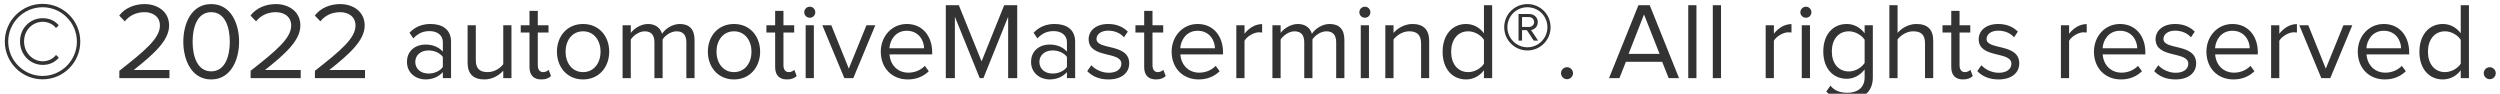 <svg width="320" height="12" viewBox="0 0 320 12" fill="none" xmlns="http://www.w3.org/2000/svg">
<path d="M10.276 5.324C10.276 2.65 8.12 0.494 5.446 0.494C2.786 0.494 0.616 2.65 0.616 5.324C0.616 7.984 2.786 10.154 5.446 10.154C8.12 10.154 10.276 7.984 10.276 5.324ZM9.842 5.324C9.842 7.732 7.868 9.72 5.446 9.72C3.038 9.72 1.05 7.732 1.05 5.324C1.05 2.902 3.038 0.928 5.446 0.928C7.868 0.928 9.842 2.902 9.842 5.324ZM7.168 7.032C6.804 7.522 6.146 7.844 5.474 7.844C4.214 7.844 3.08 6.78 3.08 5.31C3.08 3.798 4.214 2.79 5.474 2.79C6.132 2.79 6.804 3.098 7.168 3.588L7.518 3.238C7.028 2.664 6.342 2.328 5.474 2.328C3.864 2.328 2.562 3.588 2.562 5.296C2.562 7.004 3.864 8.306 5.474 8.306C6.342 8.306 7.028 7.97 7.532 7.382L7.168 7.032ZM21.688 10V8.964H17.11C19.713 6.906 21.645 5.17 21.645 3.266C21.645 1.404 20.064 0.522 18.509 0.522C17.194 0.522 15.976 1.04 15.261 1.992L15.976 2.734C16.521 2.034 17.39 1.558 18.509 1.558C19.476 1.558 20.47 2.062 20.47 3.266C20.47 4.876 18.636 6.43 15.275 9.062V10H21.688ZM27.034 10.168C29.582 10.168 30.604 7.606 30.604 5.338C30.604 3.056 29.582 0.522 27.034 0.522C24.472 0.522 23.464 3.056 23.464 5.338C23.464 7.606 24.472 10.168 27.034 10.168ZM27.034 9.132C25.256 9.132 24.654 7.2 24.654 5.338C24.654 3.476 25.256 1.558 27.034 1.558C28.812 1.558 29.414 3.476 29.414 5.338C29.414 7.2 28.812 9.132 27.034 9.132ZM38.49 10V8.964H33.912C36.516 6.906 38.448 5.17 38.448 3.266C38.448 1.404 36.866 0.522 35.312 0.522C33.996 0.522 32.778 1.04 32.064 1.992L32.778 2.734C33.324 2.034 34.192 1.558 35.312 1.558C36.278 1.558 37.272 2.062 37.272 3.266C37.272 4.876 35.438 6.43 32.078 9.062V10H38.49ZM46.721 10V8.964H42.143C44.747 6.906 46.679 5.17 46.679 3.266C46.679 1.404 45.097 0.522 43.543 0.522C42.227 0.522 41.009 1.04 40.295 1.992L41.009 2.734C41.555 2.034 42.423 1.558 43.543 1.558C44.509 1.558 45.503 2.062 45.503 3.266C45.503 4.876 43.669 6.43 40.309 9.062V10H46.721ZM57.734 10V5.352C57.734 3.714 56.558 3.07 55.116 3.07C54.01 3.07 53.142 3.434 52.414 4.19L52.904 4.918C53.506 4.26 54.164 3.98 54.976 3.98C55.956 3.98 56.684 4.498 56.684 5.394V6.612C56.138 5.996 55.368 5.702 54.444 5.702C53.296 5.702 52.092 6.402 52.092 7.928C52.092 9.398 53.31 10.168 54.444 10.168C55.354 10.168 56.138 9.846 56.684 9.23V10H57.734ZM54.836 9.412C53.842 9.412 53.156 8.796 53.156 7.928C53.156 7.074 53.842 6.458 54.836 6.458C55.564 6.458 56.278 6.738 56.684 7.284V8.572C56.278 9.132 55.564 9.412 54.836 9.412ZM65.467 10V3.238H64.417V8.208C64.025 8.754 63.241 9.23 62.429 9.23C61.505 9.23 60.903 8.88 60.903 7.69V3.238H59.853V8.012C59.853 9.468 60.595 10.168 62.009 10.168C63.017 10.168 63.899 9.636 64.417 9.048V10H65.467ZM69.286 10.168C69.888 10.168 70.266 9.986 70.532 9.734L70.224 8.936C70.084 9.09 69.818 9.23 69.51 9.23C69.062 9.23 68.838 8.866 68.838 8.362V4.162H70.21V3.238H68.838V1.39H67.774V3.238H66.654V4.162H67.774V8.586C67.774 9.594 68.278 10.168 69.286 10.168ZM74.633 10.168C76.691 10.168 77.979 8.572 77.979 6.612C77.979 4.652 76.691 3.07 74.633 3.07C72.575 3.07 71.287 4.652 71.287 6.612C71.287 8.572 72.575 10.168 74.633 10.168ZM74.633 9.23C73.191 9.23 72.393 7.998 72.393 6.612C72.393 5.24 73.191 4.008 74.633 4.008C76.075 4.008 76.873 5.24 76.873 6.612C76.873 7.998 76.075 9.23 74.633 9.23ZM88.903 10V5.114C88.903 3.756 88.245 3.07 87.013 3.07C86.033 3.07 85.123 3.714 84.745 4.33C84.549 3.63 83.961 3.07 82.939 3.07C81.931 3.07 81.035 3.784 80.741 4.218V3.238H79.691V10H80.741V5.058C81.105 4.512 81.833 4.008 82.519 4.008C83.415 4.008 83.765 4.554 83.765 5.408V10H84.815V5.044C85.165 4.498 85.907 4.008 86.607 4.008C87.489 4.008 87.853 4.554 87.853 5.408V10H88.903ZM93.951 10.168C96.009 10.168 97.297 8.572 97.297 6.612C97.297 4.652 96.009 3.07 93.951 3.07C91.893 3.07 90.605 4.652 90.605 6.612C90.605 8.572 91.893 10.168 93.951 10.168ZM93.951 9.23C92.509 9.23 91.711 7.998 91.711 6.612C91.711 5.24 92.509 4.008 93.951 4.008C95.393 4.008 96.191 5.24 96.191 6.612C96.191 7.998 95.393 9.23 93.951 9.23ZM100.731 10.168C101.333 10.168 101.711 9.986 101.977 9.734L101.669 8.936C101.529 9.09 101.263 9.23 100.955 9.23C100.507 9.23 100.283 8.866 100.283 8.362V4.162H101.655V3.238H100.283V1.39H99.219V3.238H98.099V4.162H99.219V8.586C99.219 9.594 99.723 10.168 100.731 10.168ZM103.656 2.272C104.048 2.272 104.356 1.964 104.356 1.572C104.356 1.18 104.048 0.858 103.656 0.858C103.264 0.858 102.942 1.18 102.942 1.572C102.942 1.964 103.264 2.272 103.656 2.272ZM104.174 10V3.238H103.124V10H104.174ZM109.223 10L112.037 3.238H110.903L108.649 8.782L106.409 3.238H105.261L108.075 10H109.223ZM116.198 10.168C117.29 10.168 118.2 9.79 118.886 9.118L118.382 8.432C117.836 8.992 117.066 9.3 116.282 9.3C114.826 9.3 113.944 8.236 113.86 6.962H119.32V6.696C119.32 4.666 118.116 3.07 116.072 3.07C114.14 3.07 112.74 4.652 112.74 6.612C112.74 8.726 114.182 10.168 116.198 10.168ZM118.284 6.178H113.846C113.902 5.156 114.616 3.938 116.058 3.938C117.598 3.938 118.27 5.184 118.284 6.178ZM130.205 10V0.662H128.539L125.641 7.858L122.729 0.662H121.063V10H122.225V2.146L125.403 10H125.879L129.043 2.146V10H130.205ZM137.619 10V5.352C137.619 3.714 136.443 3.07 135.001 3.07C133.895 3.07 133.027 3.434 132.299 4.19L132.789 4.918C133.391 4.26 134.049 3.98 134.861 3.98C135.841 3.98 136.569 4.498 136.569 5.394V6.612C136.023 5.996 135.253 5.702 134.329 5.702C133.181 5.702 131.977 6.402 131.977 7.928C131.977 9.398 133.195 10.168 134.329 10.168C135.239 10.168 136.023 9.846 136.569 9.23V10H137.619ZM134.721 9.412C133.727 9.412 133.041 8.796 133.041 7.928C133.041 7.074 133.727 6.458 134.721 6.458C135.449 6.458 136.163 6.738 136.569 7.284V8.572C136.163 9.132 135.449 9.412 134.721 9.412ZM141.894 10.168C143.63 10.168 144.54 9.258 144.54 8.124C144.54 5.492 140.354 6.458 140.354 4.988C140.354 4.386 140.928 3.924 141.852 3.924C142.734 3.924 143.462 4.288 143.868 4.778L144.358 4.05C143.826 3.504 143.014 3.07 141.852 3.07C140.242 3.07 139.346 3.952 139.346 5.016C139.346 7.522 143.532 6.514 143.532 8.152C143.532 8.824 142.958 9.314 141.922 9.314C140.998 9.314 140.144 8.866 139.696 8.348L139.164 9.104C139.85 9.818 140.774 10.168 141.894 10.168ZM147.967 10.168C148.569 10.168 148.947 9.986 149.213 9.734L148.905 8.936C148.765 9.09 148.499 9.23 148.191 9.23C147.743 9.23 147.519 8.866 147.519 8.362V4.162H148.891V3.238H147.519V1.39H146.455V3.238H145.335V4.162H146.455V8.586C146.455 9.594 146.959 10.168 147.967 10.168ZM153.427 10.168C154.519 10.168 155.429 9.79 156.115 9.118L155.611 8.432C155.065 8.992 154.295 9.3 153.511 9.3C152.055 9.3 151.173 8.236 151.089 6.962H156.549V6.696C156.549 4.666 155.345 3.07 153.301 3.07C151.369 3.07 149.969 4.652 149.969 6.612C149.969 8.726 151.411 10.168 153.427 10.168ZM155.513 6.178H151.075C151.131 5.156 151.845 3.938 153.287 3.938C154.827 3.938 155.499 5.184 155.513 6.178ZM159.299 10V5.212C159.607 4.666 160.489 4.134 161.147 4.134C161.301 4.134 161.427 4.148 161.553 4.162V3.084C160.629 3.084 159.845 3.616 159.299 4.316V3.238H158.249V10H159.299ZM172.082 10V5.114C172.082 3.756 171.424 3.07 170.192 3.07C169.212 3.07 168.302 3.714 167.924 4.33C167.728 3.63 167.14 3.07 166.118 3.07C165.11 3.07 164.214 3.784 163.92 4.218V3.238H162.87V10H163.92V5.058C164.284 4.512 165.012 4.008 165.698 4.008C166.594 4.008 166.944 4.554 166.944 5.408V10H167.994V5.044C168.344 4.498 169.086 4.008 169.786 4.008C170.668 4.008 171.032 4.554 171.032 5.408V10H172.082ZM174.709 2.272C175.101 2.272 175.409 1.964 175.409 1.572C175.409 1.18 175.101 0.858 174.709 0.858C174.317 0.858 173.995 1.18 173.995 1.572C173.995 1.964 174.317 2.272 174.709 2.272ZM175.227 10V3.238H174.177V10H175.227ZM182.935 10V5.254C182.935 3.784 182.193 3.07 180.793 3.07C179.771 3.07 178.847 3.644 178.371 4.218V3.238H177.321V10H178.371V5.058C178.777 4.512 179.547 4.008 180.373 4.008C181.283 4.008 181.899 4.372 181.899 5.576V10H182.935ZM190.996 10V0.662H189.946V4.26C189.4 3.518 188.574 3.07 187.664 3.07C185.9 3.07 184.654 4.456 184.654 6.626C184.654 8.824 185.9 10.168 187.664 10.168C188.616 10.168 189.442 9.678 189.946 8.992V10H190.996ZM187.93 9.23C186.558 9.23 185.746 8.124 185.746 6.626C185.746 5.128 186.558 4.008 187.93 4.008C188.756 4.008 189.582 4.512 189.946 5.1V8.152C189.582 8.74 188.756 9.23 187.93 9.23ZM198.475 3.49C198.475 1.838 197.159 0.522 195.507 0.522C193.869 0.522 192.539 1.838 192.539 3.49C192.539 5.128 193.869 6.458 195.507 6.458C197.159 6.458 198.475 5.128 198.475 3.49ZM198.069 3.49C198.069 4.89 196.921 6.052 195.507 6.052C194.093 6.052 192.945 4.89 192.945 3.49C192.945 2.048 194.093 0.928 195.507 0.928C196.921 0.928 198.069 2.048 198.069 3.49ZM196.879 5.198L195.969 3.84C196.165 3.84 196.837 3.588 196.837 2.832C196.837 2.202 196.333 1.796 195.759 1.796H194.373V5.198H194.821V3.854H195.437L196.319 5.198H196.879ZM196.375 2.832C196.375 3.182 196.053 3.448 195.759 3.448H194.821V2.188H195.759C196.053 2.188 196.375 2.454 196.375 2.832ZM200.577 10.14C200.997 10.14 201.347 9.79 201.347 9.37C201.347 8.95 200.997 8.6 200.577 8.6C200.157 8.6 199.807 8.95 199.807 9.37C199.807 9.79 200.157 10.14 200.577 10.14ZM214.916 10L211.164 0.662H209.722L205.956 10H207.286L208.112 7.914H212.76L213.586 10H214.916ZM212.424 6.892H208.462L210.436 1.852L212.424 6.892ZM217.145 10V0.662H216.095V10H217.145ZM220.289 10V0.662H219.239V10H220.289ZM227.057 10V5.212C227.365 4.666 228.247 4.134 228.905 4.134C229.059 4.134 229.185 4.148 229.311 4.162V3.084C228.387 3.084 227.603 3.616 227.057 4.316V3.238H226.007V10H227.057ZM231.16 2.272C231.552 2.272 231.86 1.964 231.86 1.572C231.86 1.18 231.552 0.858 231.16 0.858C230.768 0.858 230.446 1.18 230.446 1.572C230.446 1.964 230.768 2.272 231.16 2.272ZM231.678 10V3.238H230.628V10H231.678ZM236.489 12.744C238.141 12.744 239.723 12.044 239.723 9.902V3.238H238.673V4.26C238.127 3.518 237.301 3.07 236.391 3.07C234.613 3.07 233.381 4.414 233.381 6.584C233.381 8.768 234.627 10.084 236.391 10.084C237.343 10.084 238.169 9.566 238.673 8.88V9.902C238.673 11.33 237.609 11.876 236.489 11.876C235.523 11.876 234.851 11.624 234.291 10.966L233.759 11.722C234.571 12.52 235.355 12.744 236.489 12.744ZM236.657 9.146C235.285 9.146 234.473 8.068 234.473 6.584C234.473 5.086 235.285 4.008 236.657 4.008C237.483 4.008 238.295 4.512 238.673 5.086V8.054C238.295 8.642 237.483 9.146 236.657 9.146ZM247.453 10V5.226C247.453 3.756 246.711 3.07 245.297 3.07C244.275 3.07 243.351 3.644 242.889 4.218V0.662H241.839V10H242.889V5.058C243.281 4.512 244.065 4.008 244.877 4.008C245.801 4.008 246.403 4.344 246.403 5.548V10H247.453ZM251.272 10.168C251.874 10.168 252.252 9.986 252.518 9.734L252.21 8.936C252.07 9.09 251.804 9.23 251.496 9.23C251.048 9.23 250.824 8.866 250.824 8.362V4.162H252.196V3.238H250.824V1.39H249.76V3.238H248.64V4.162H249.76V8.586C249.76 9.594 250.264 10.168 251.272 10.168ZM255.821 10.168C257.557 10.168 258.467 9.258 258.467 8.124C258.467 5.492 254.281 6.458 254.281 4.988C254.281 4.386 254.855 3.924 255.779 3.924C256.661 3.924 257.389 4.288 257.795 4.778L258.285 4.05C257.753 3.504 256.941 3.07 255.779 3.07C254.169 3.07 253.273 3.952 253.273 5.016C253.273 7.522 257.459 6.514 257.459 8.152C257.459 8.824 256.885 9.314 255.849 9.314C254.925 9.314 254.071 8.866 253.623 8.348L253.091 9.104C253.777 9.818 254.701 10.168 255.821 10.168ZM264.846 10V5.212C265.154 4.666 266.036 4.134 266.694 4.134C266.848 4.134 266.974 4.148 267.1 4.162V3.084C266.176 3.084 265.392 3.616 264.846 4.316V3.238H263.796V10H264.846ZM271.483 10.168C272.575 10.168 273.485 9.79 274.171 9.118L273.667 8.432C273.121 8.992 272.351 9.3 271.567 9.3C270.111 9.3 269.229 8.236 269.145 6.962H274.605V6.696C274.605 4.666 273.401 3.07 271.357 3.07C269.425 3.07 268.025 4.652 268.025 6.612C268.025 8.726 269.467 10.168 271.483 10.168ZM273.569 6.178H269.131C269.187 5.156 269.901 3.938 271.343 3.938C272.883 3.938 273.555 5.184 273.569 6.178ZM278.462 10.168C280.198 10.168 281.108 9.258 281.108 8.124C281.108 5.492 276.922 6.458 276.922 4.988C276.922 4.386 277.496 3.924 278.42 3.924C279.302 3.924 280.03 4.288 280.436 4.778L280.926 4.05C280.394 3.504 279.582 3.07 278.42 3.07C276.81 3.07 275.914 3.952 275.914 5.016C275.914 7.522 280.1 6.514 280.1 8.152C280.1 8.824 279.526 9.314 278.49 9.314C277.566 9.314 276.712 8.866 276.264 8.348L275.732 9.104C276.418 9.818 277.342 10.168 278.462 10.168ZM285.88 10.168C286.972 10.168 287.882 9.79 288.568 9.118L288.064 8.432C287.518 8.992 286.748 9.3 285.964 9.3C284.508 9.3 283.626 8.236 283.542 6.962H289.002V6.696C289.002 4.666 287.798 3.07 285.754 3.07C283.822 3.07 282.422 4.652 282.422 6.612C282.422 8.726 283.864 10.168 285.88 10.168ZM287.966 6.178H283.528C283.584 5.156 284.298 3.938 285.74 3.938C287.28 3.938 287.952 5.184 287.966 6.178ZM291.752 10V5.212C292.06 4.666 292.942 4.134 293.6 4.134C293.754 4.134 293.88 4.148 294.006 4.162V3.084C293.082 3.084 292.298 3.616 291.752 4.316V3.238H290.702V10H291.752ZM298.277 10L301.091 3.238H299.957L297.703 8.782L295.463 3.238H294.315L297.129 10H298.277ZM305.253 10.168C306.345 10.168 307.255 9.79 307.941 9.118L307.437 8.432C306.891 8.992 306.121 9.3 305.337 9.3C303.881 9.3 302.999 8.236 302.915 6.962H308.375V6.696C308.375 4.666 307.171 3.07 305.127 3.07C303.195 3.07 301.795 4.652 301.795 6.612C301.795 8.726 303.237 10.168 305.253 10.168ZM307.339 6.178H302.901C302.957 5.156 303.671 3.938 305.113 3.938C306.653 3.938 307.325 5.184 307.339 6.178ZM316.025 10V0.662H314.975V4.26C314.429 3.518 313.603 3.07 312.693 3.07C310.929 3.07 309.683 4.456 309.683 6.626C309.683 8.824 310.929 10.168 312.693 10.168C313.645 10.168 314.471 9.678 314.975 8.992V10H316.025ZM312.959 9.23C311.587 9.23 310.775 8.124 310.775 6.626C310.775 5.128 311.587 4.008 312.959 4.008C313.785 4.008 314.611 4.512 314.975 5.1V8.152C314.611 8.74 313.785 9.23 312.959 9.23ZM318.688 10.14C319.108 10.14 319.458 9.79 319.458 9.37C319.458 8.95 319.108 8.6 318.688 8.6C318.268 8.6 317.918 8.95 317.918 9.37C317.918 9.79 318.268 10.14 318.688 10.14Z" fill="#333333"/>
</svg>